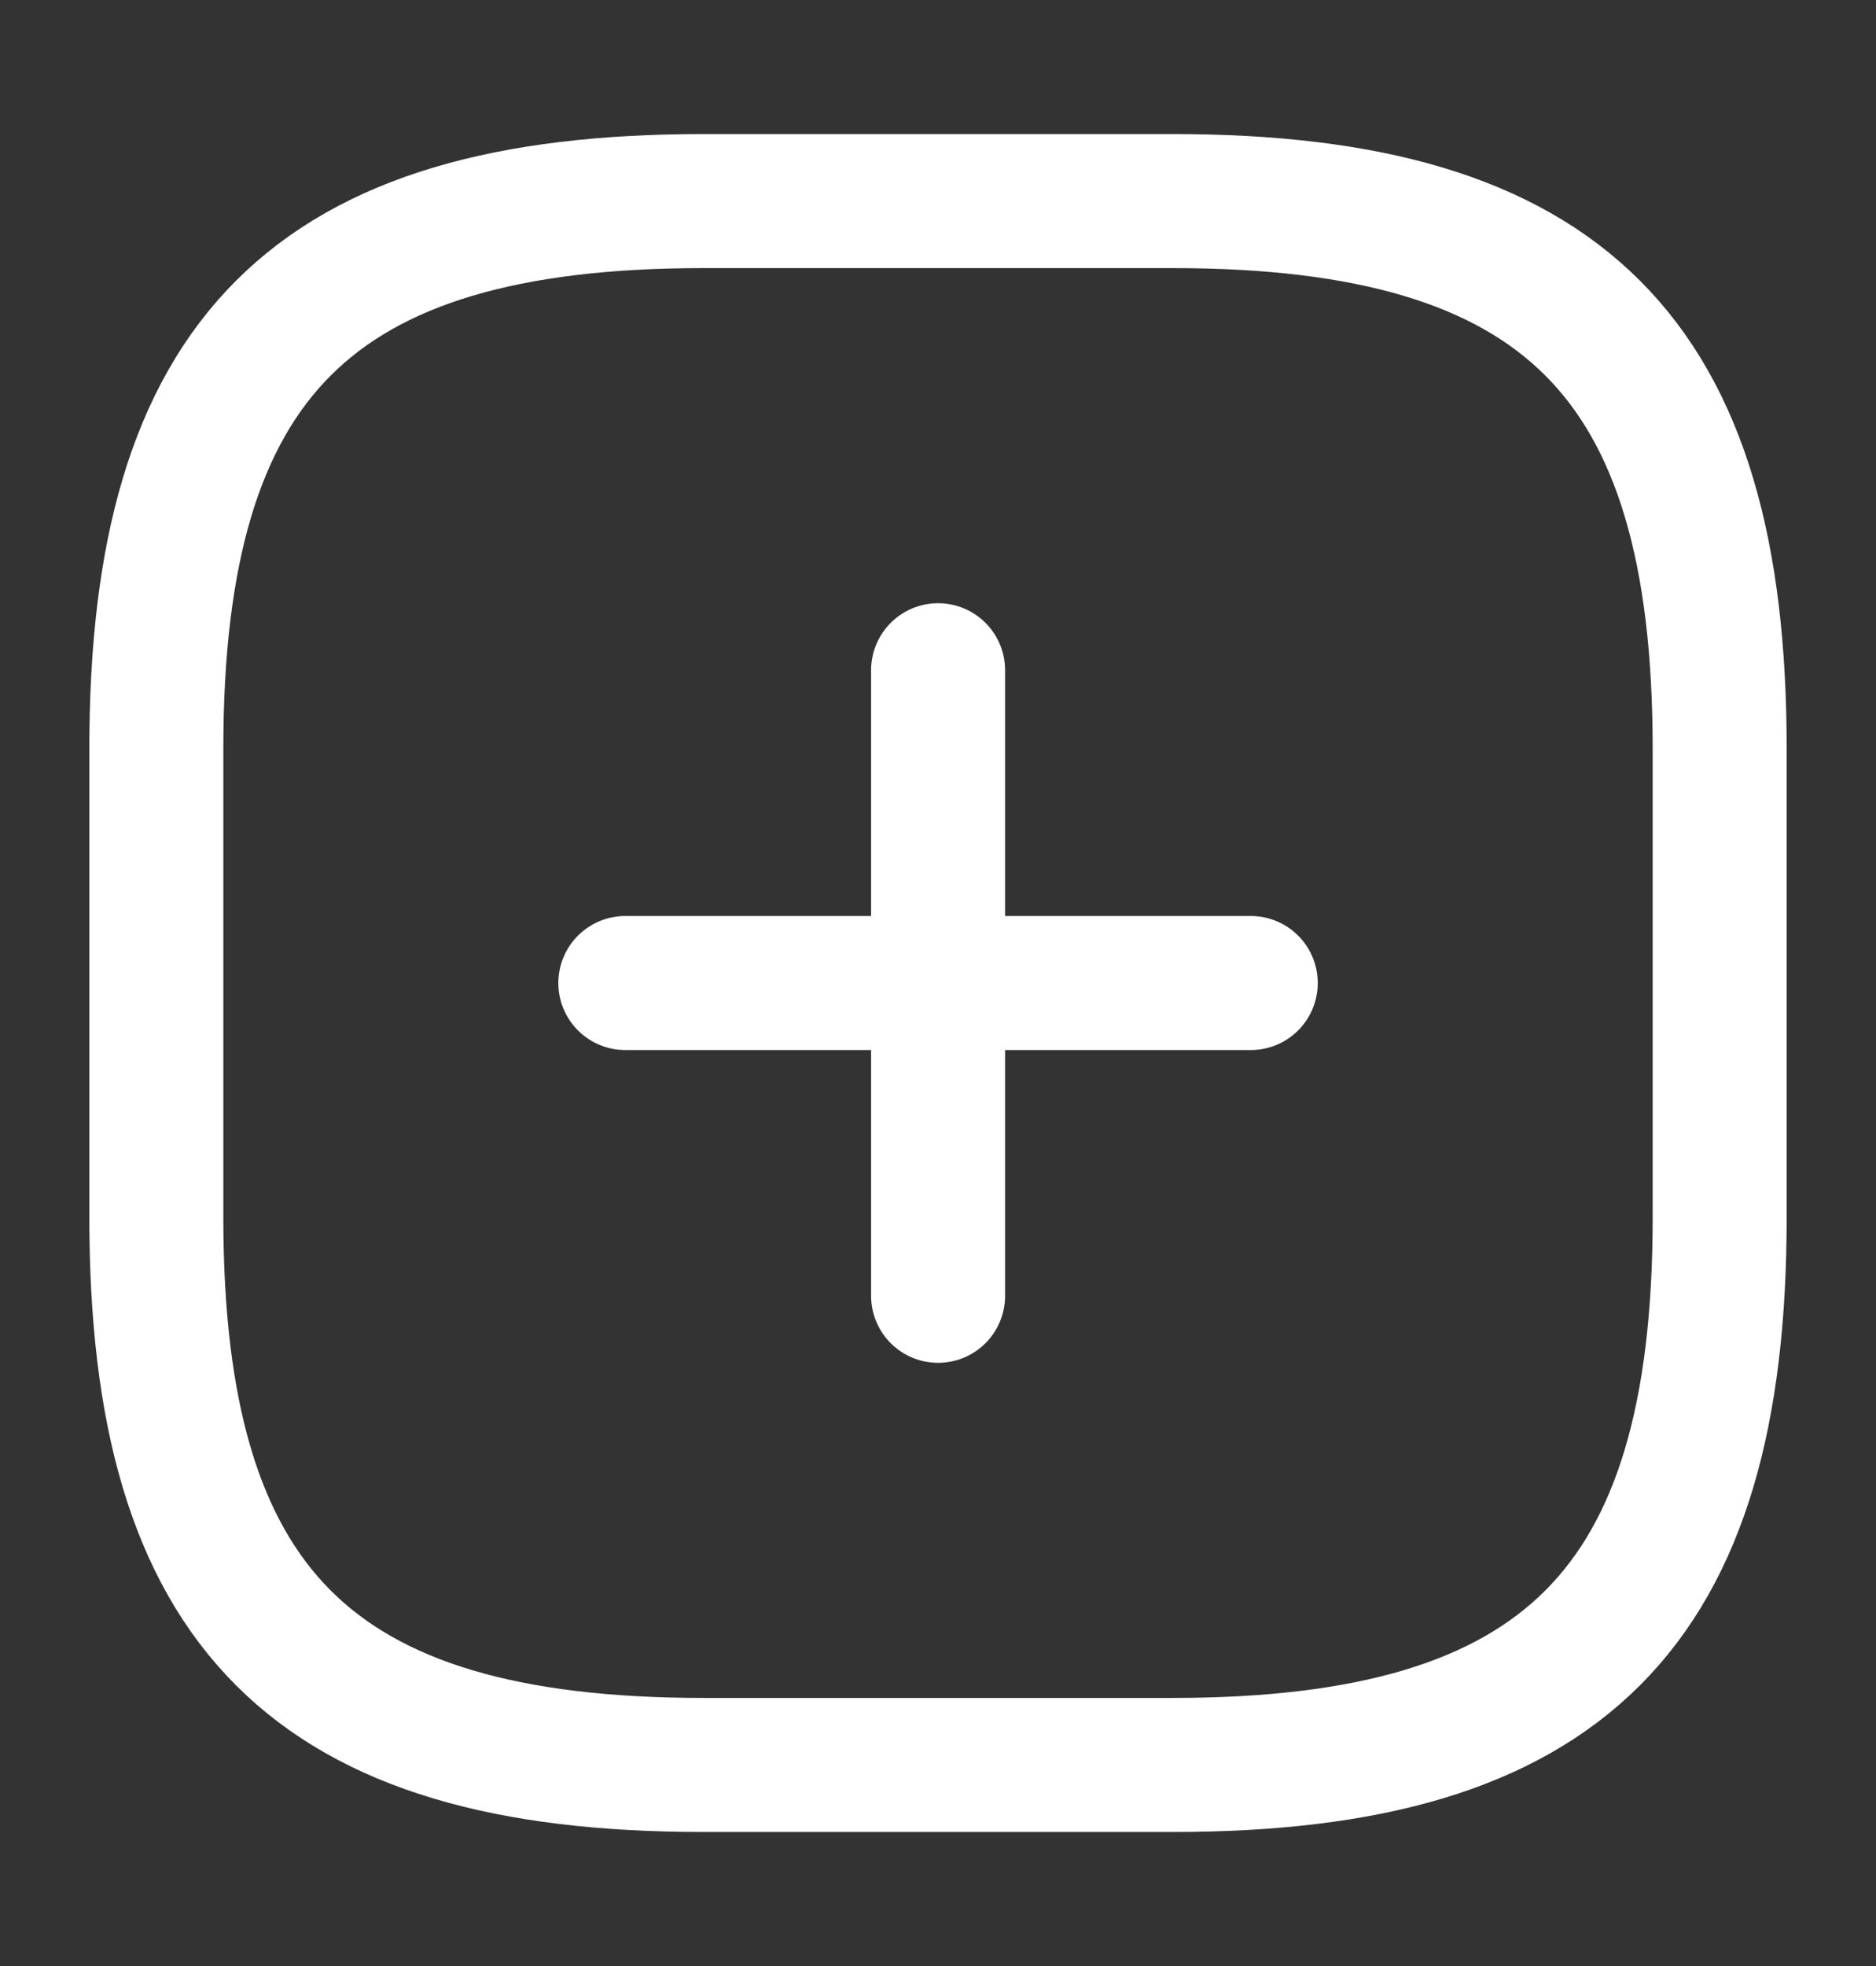 <svg width="21" height="22" viewBox="0 0 21 22" fill="none" xmlns="http://www.w3.org/2000/svg">
<rect x="0" y="0" width="21" height="22" fill="#333333" stroke="none"/>
<path d="M7 11H14.001" stroke="white" stroke-width="1.5" stroke-linecap="round" stroke-linejoin="round"/>
<path d="M10.501 14.5V7.5" stroke="white" stroke-width="1.5" stroke-linecap="round" stroke-linejoin="round"/>
<path d="M13.126 19.75C17.5 19.75 19.25 18 19.25 13.625V8.375C19.25 4 17.5 2.25 13.126 2.25H7.875C3.5 2.25 1.75 4 1.75 8.375V13.625C1.75 18 3.5 19.75 7.875 19.75H13.126Z" stroke="white" stroke-width="1.5" stroke-linecap="round" stroke-linejoin="round"/>
</svg>
